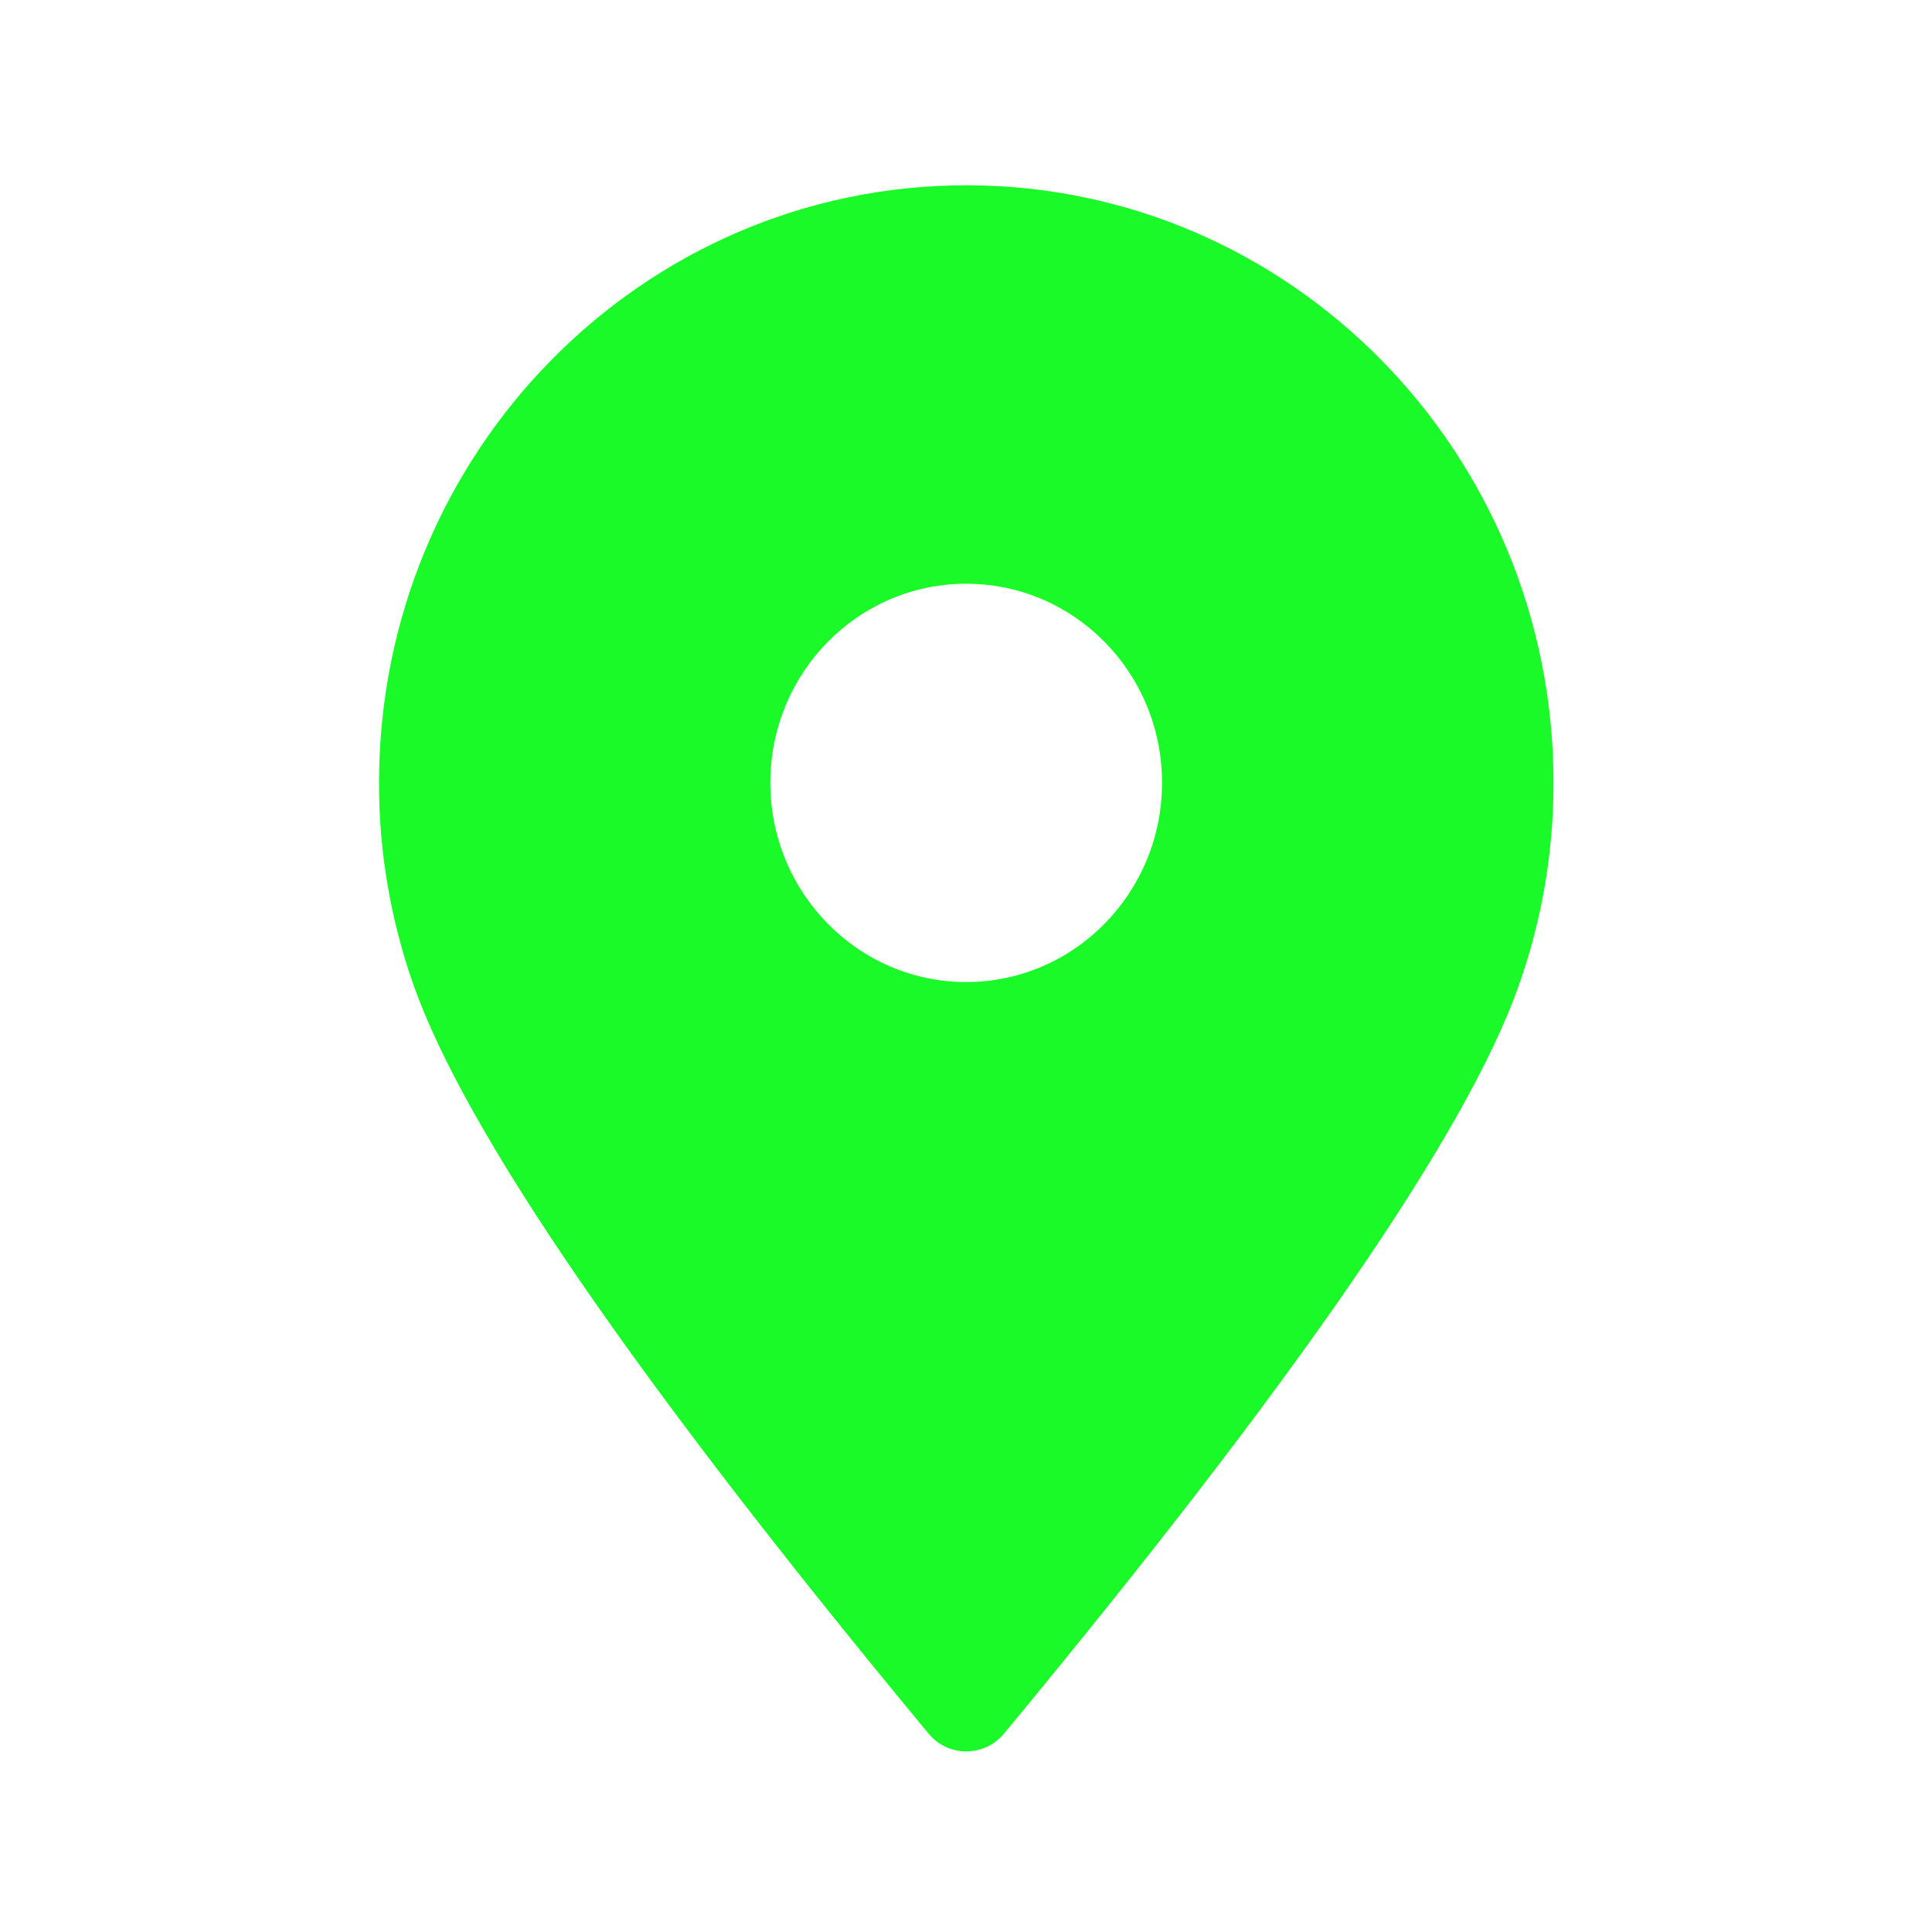 <svg t="1677339576034" class="icon" viewBox="0 0 1024 1024" version="1.1" xmlns="http://www.w3.org/2000/svg" p-id="2294" width="32" height="32"><path d="M532.1 918.9c-9.1 11-25.5 12.6-36.5 3.4-1.2-1-2.4-2.2-3.4-3.4-154.6-186.6-245.7-319-273.2-397.3-12-34.3-18.2-70.4-18.1-106.7 0-174.9 139.4-316.7 311.3-316.7S823.4 240 823.4 414.9c0 37.7-6.5 73.9-18.4 107.4-27.5 78.1-118.6 210.3-272.9 396.6z m-20-398.4c57.3 0 103.8-47.3 103.8-105.6s-46.4-105.5-103.8-105.5-103.8 47.2-103.8 105.5 46.5 105.6 103.8 105.6z" p-id="2295" fill="#1afa29"></path></svg>